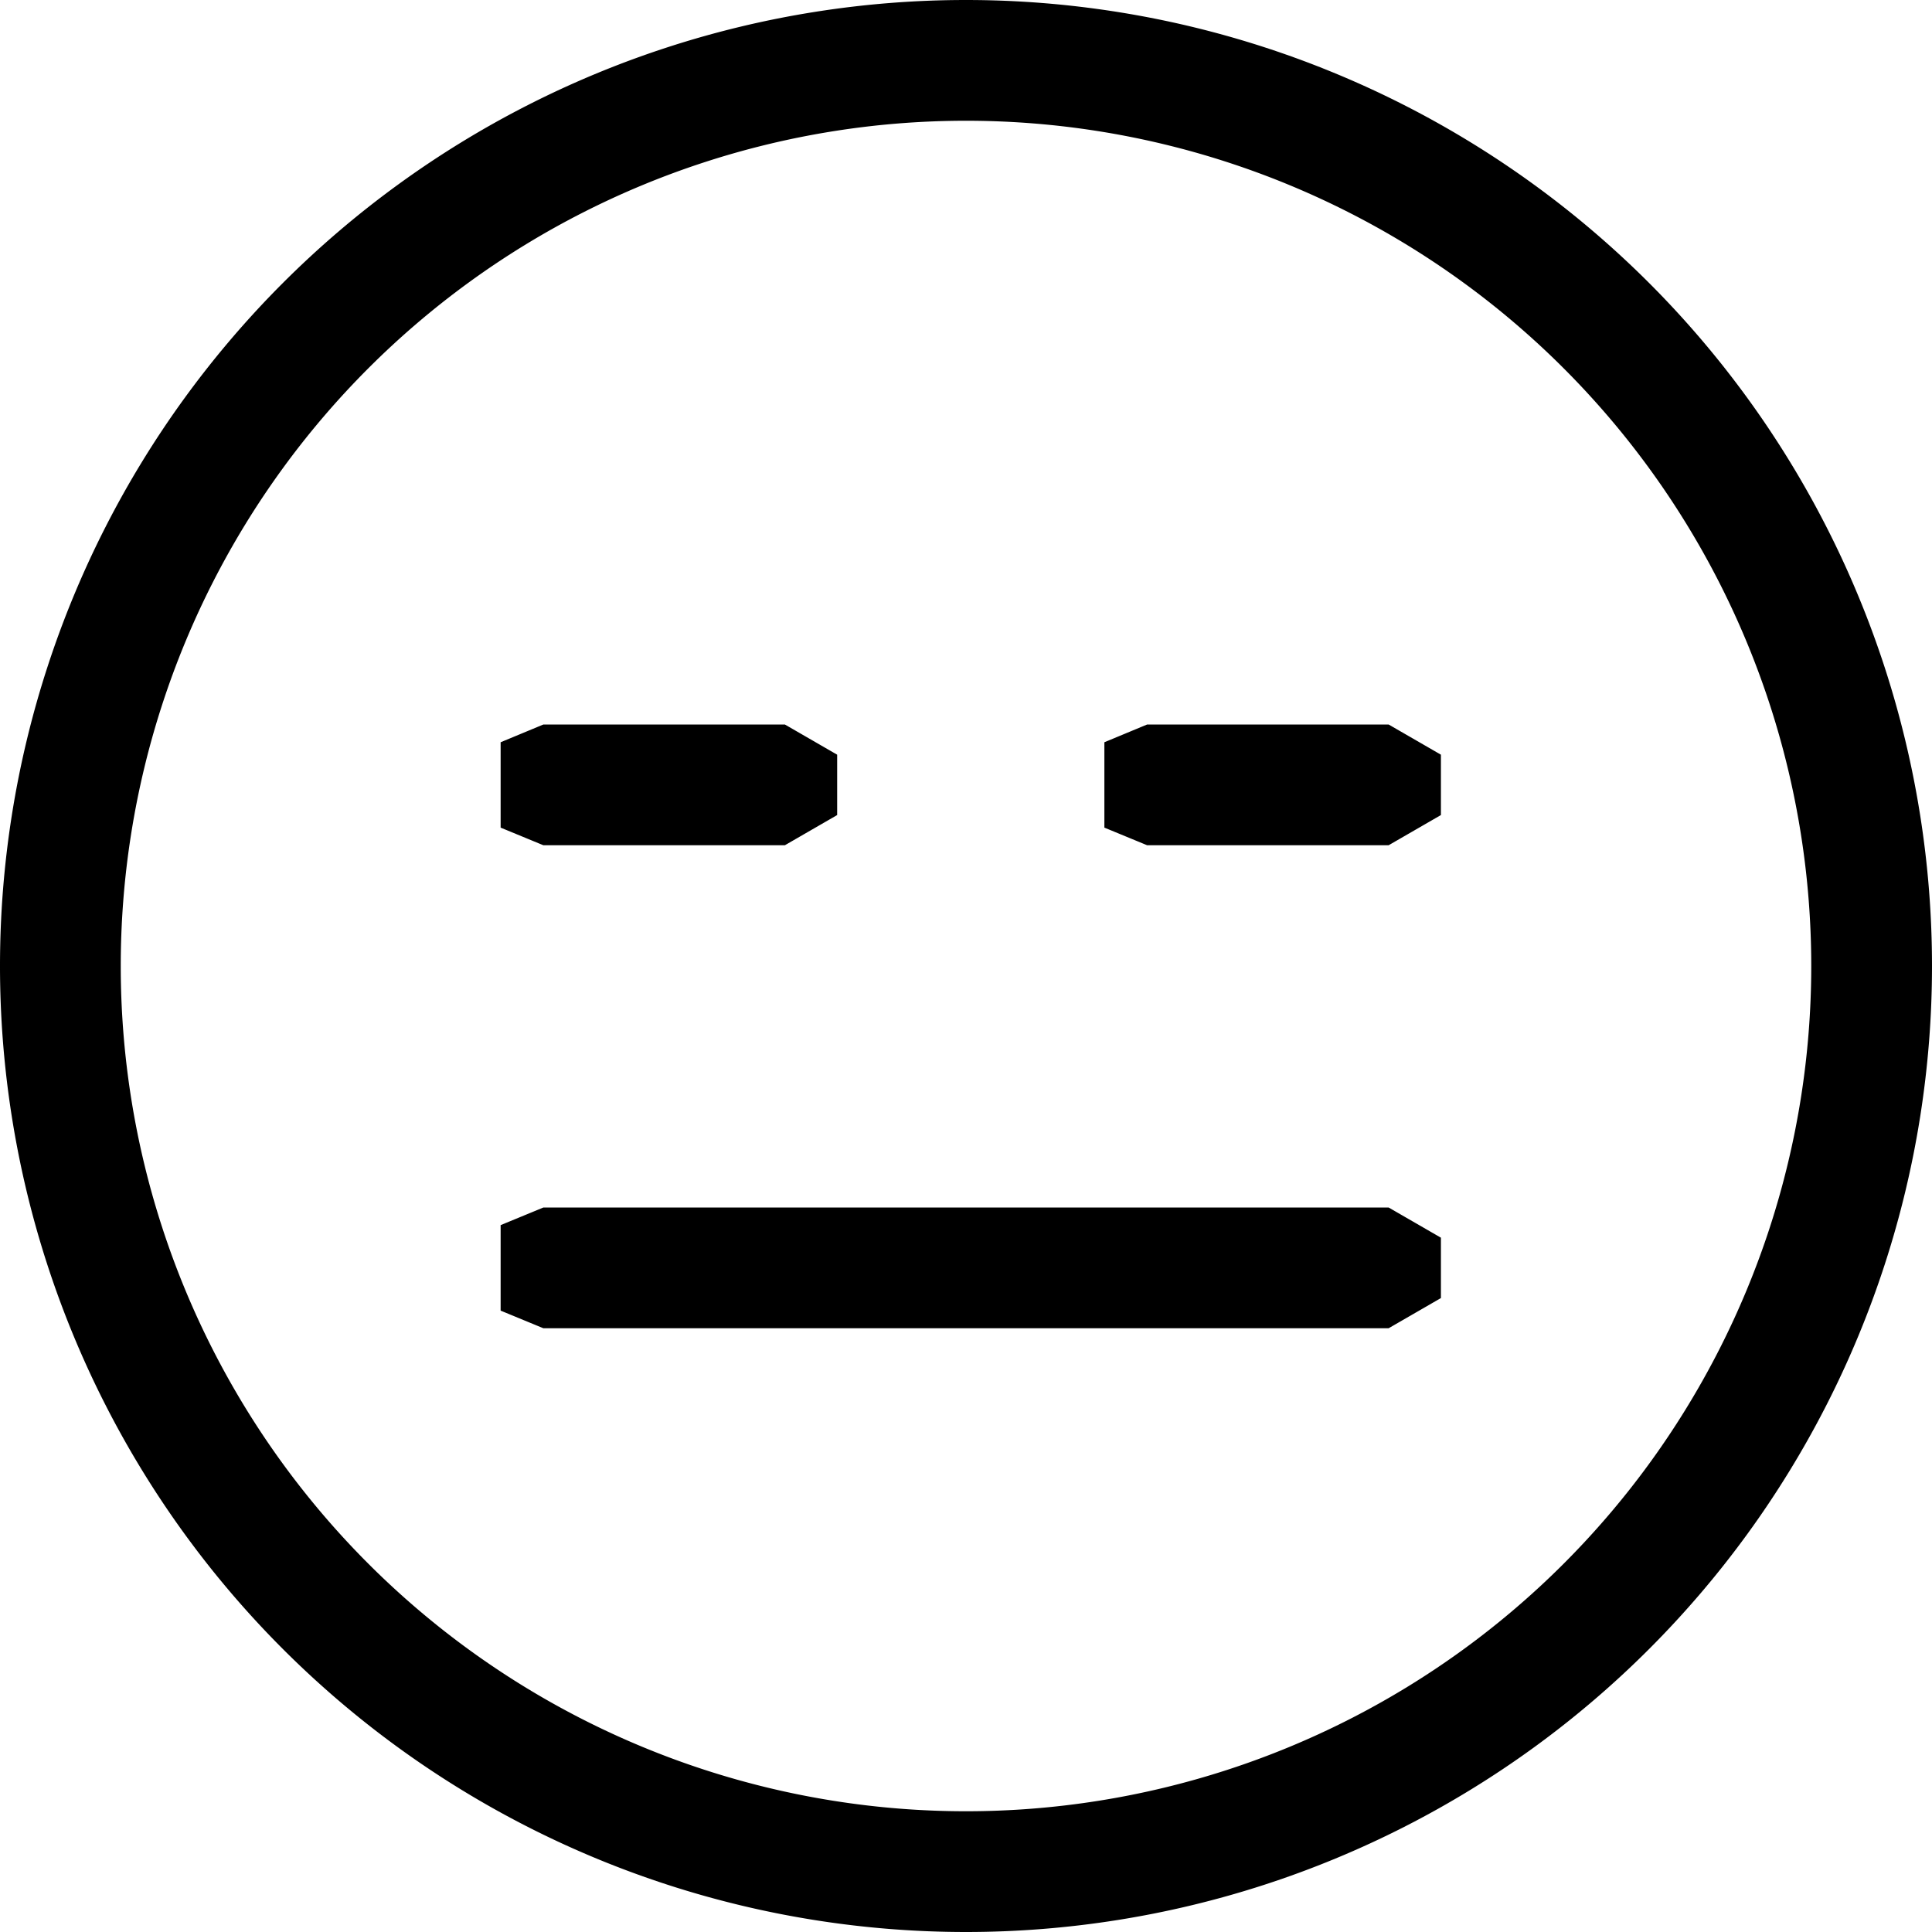 <svg xmlns="http://www.w3.org/2000/svg" width="16" height="16"><path d="M4.146 10.146L4.5 10h7l.433.25v.5L11.5 11h-7l-.354-.146m0-4.707L4.5 6h2l.433.25v.5L6.5 7h-2l-.354-.146m5-.707L9.5 6h2l.433.25v.5L11.5 7h-2l-.354-.146M8 15A7 7 0 1 1 8 1a7 7 0 0 1 0 14m0 1A8 8 0 1 0 8 0a8 8 0 0 0 0 16"/></svg>
